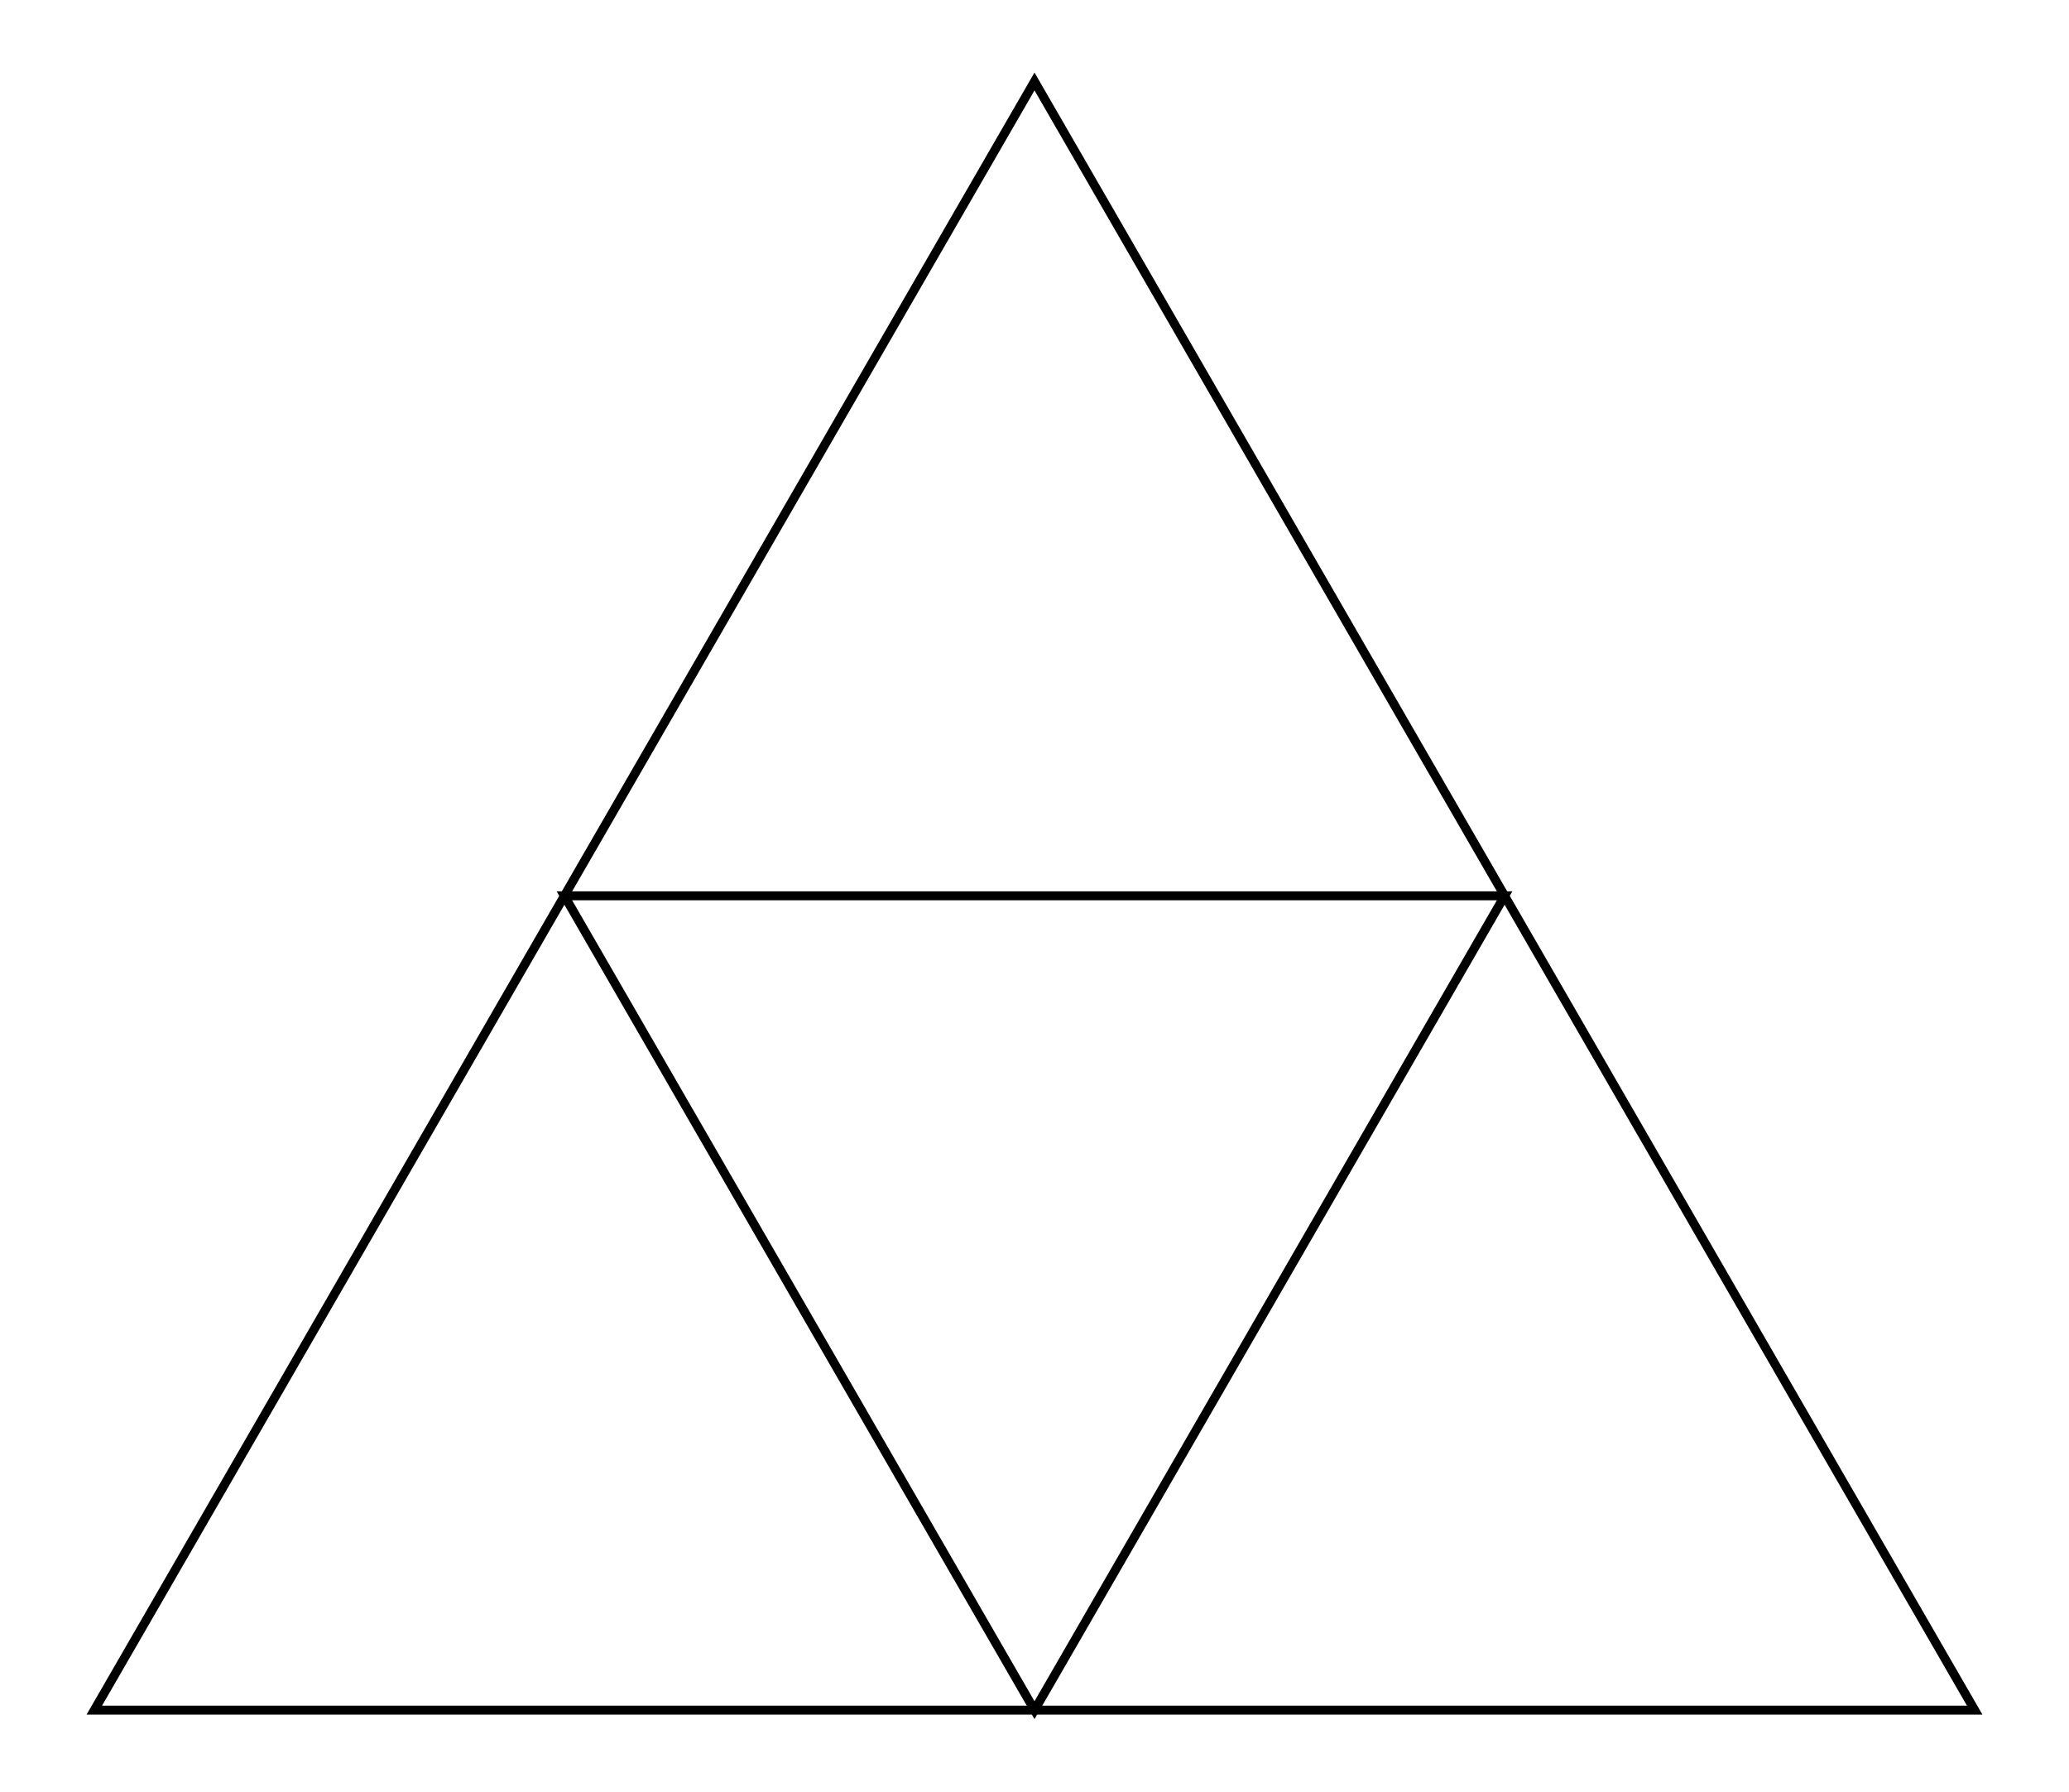 <svg xmlns="http://www.w3.org/2000/svg" width="115.5" height="100.0" viewBox="-5.000 -5.000 125.470 110.000">
<g fill="none" stroke="black" stroke-width="0.004%" transform="translate(0, 100) scale(115.47, -115.47)">
<polygon points="0.000,0.000 1.000,0.000 0.500,0.866" />
<polygon points="0.750,0.433 0.250,0.433 0.500,0.000" />
</g>
</svg>